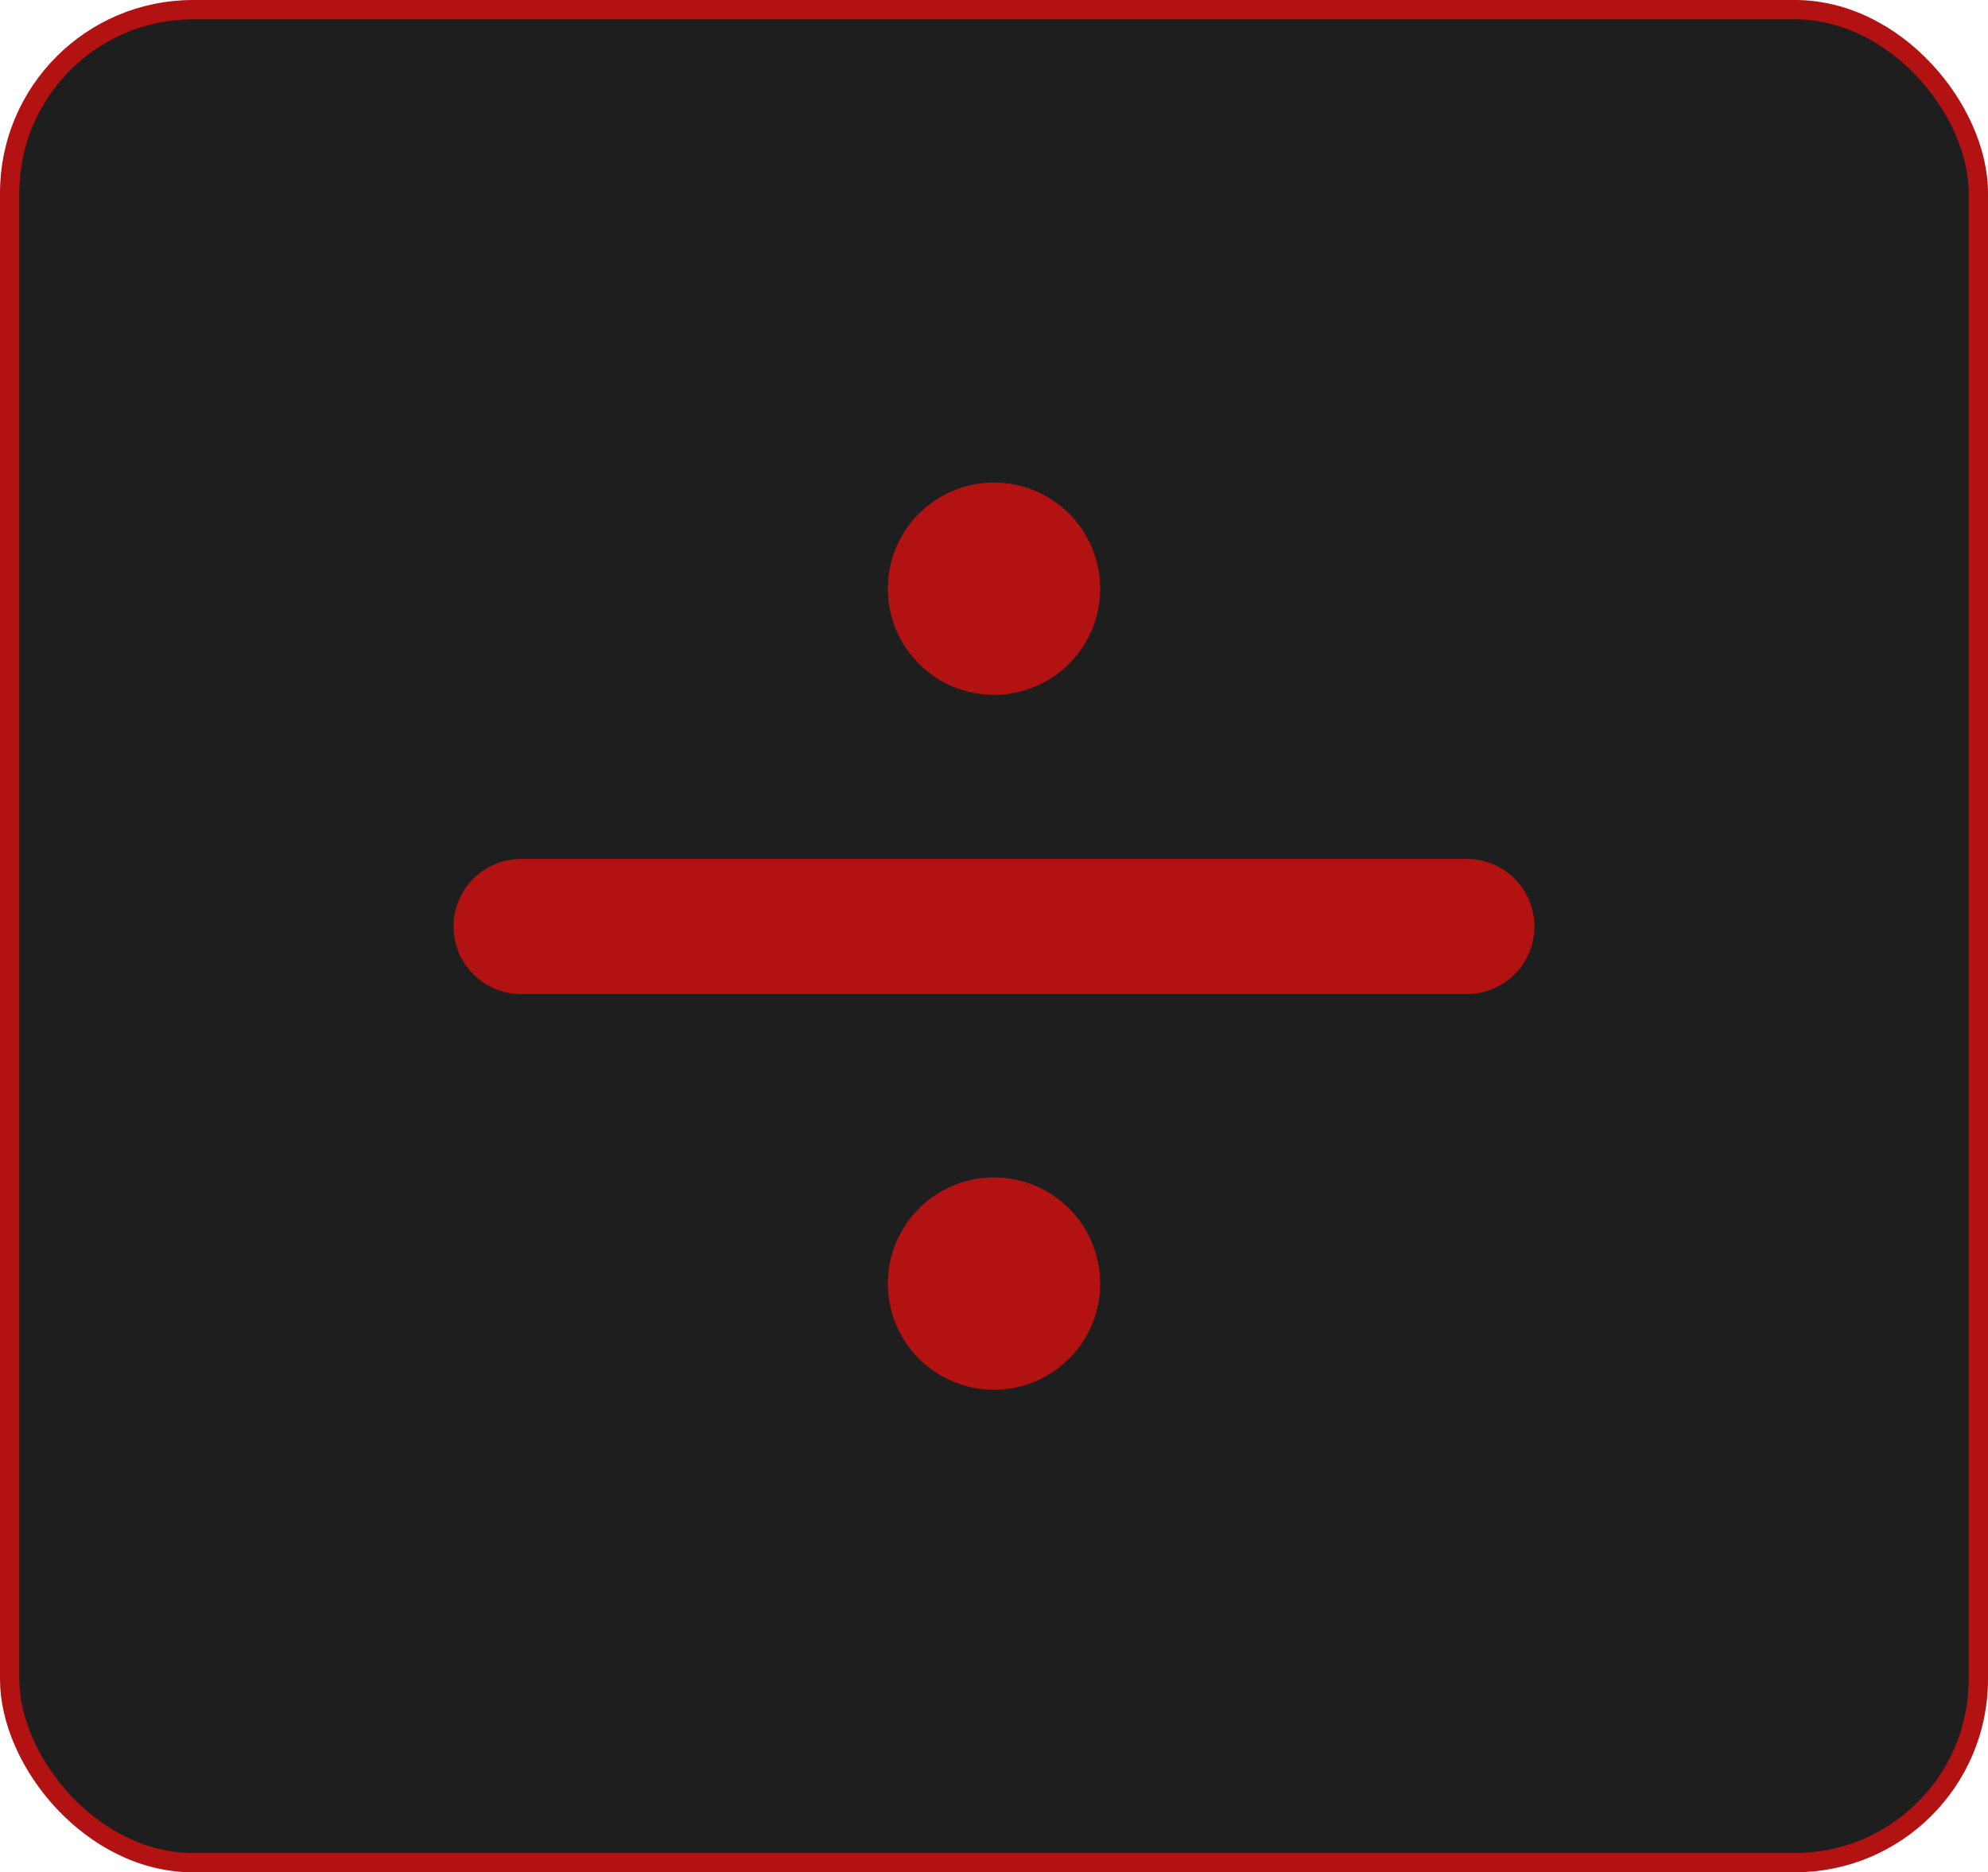 <svg width="103" height="97" viewBox="0 0 103 97" fill="none" xmlns="http://www.w3.org/2000/svg">
<rect x="0.5" y="0.5" width="102" height="96" rx="9.5" fill="#1E1E1E" stroke="#B21212"/>
<path d="M57 30.5C57 33.538 54.538 36 51.5 36C48.462 36 46 33.538 46 30.5C46 27.462 48.462 25 51.5 25C54.538 25 57 27.462 57 30.5Z" fill="#B21212"/>
<path d="M57 66.5C57 69.538 54.538 72 51.5 72C48.462 72 46 69.538 46 66.5C46 63.462 48.462 61 51.5 61C54.538 61 57 63.462 57 66.5Z" fill="#B21212"/>
<path d="M23.5 48C23.5 46.067 25.067 44.5 27 44.5H76C77.933 44.5 79.5 46.067 79.5 48C79.5 49.933 77.933 51.5 76 51.5H27C25.067 51.5 23.5 49.933 23.5 48Z" fill="#B21212"/>
</svg>
